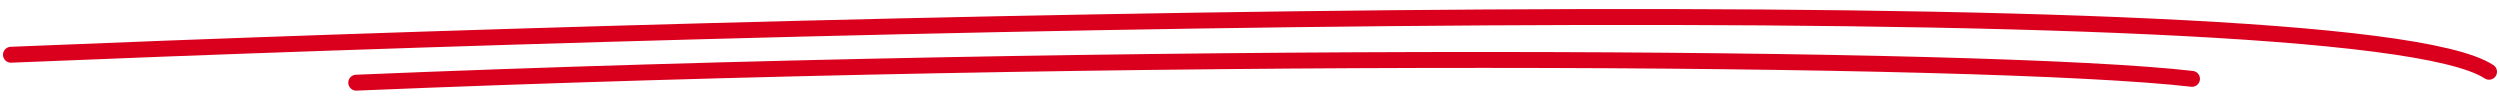 <svg width="786" height="32" viewBox="0 0 786 32" fill="none" xmlns="http://www.w3.org/2000/svg">
<path d="M3.439 17.208C245.152 7.168 739.373 -5.817 782.555 22.562" stroke="#DA001D" stroke-width="5" stroke-linecap="round"/>
<path d="M111.996 25.993C353.709 15.953 624.734 17.373 689.169 24.787" stroke="#DA001D" stroke-width="5" stroke-linecap="round"/>
</svg>
